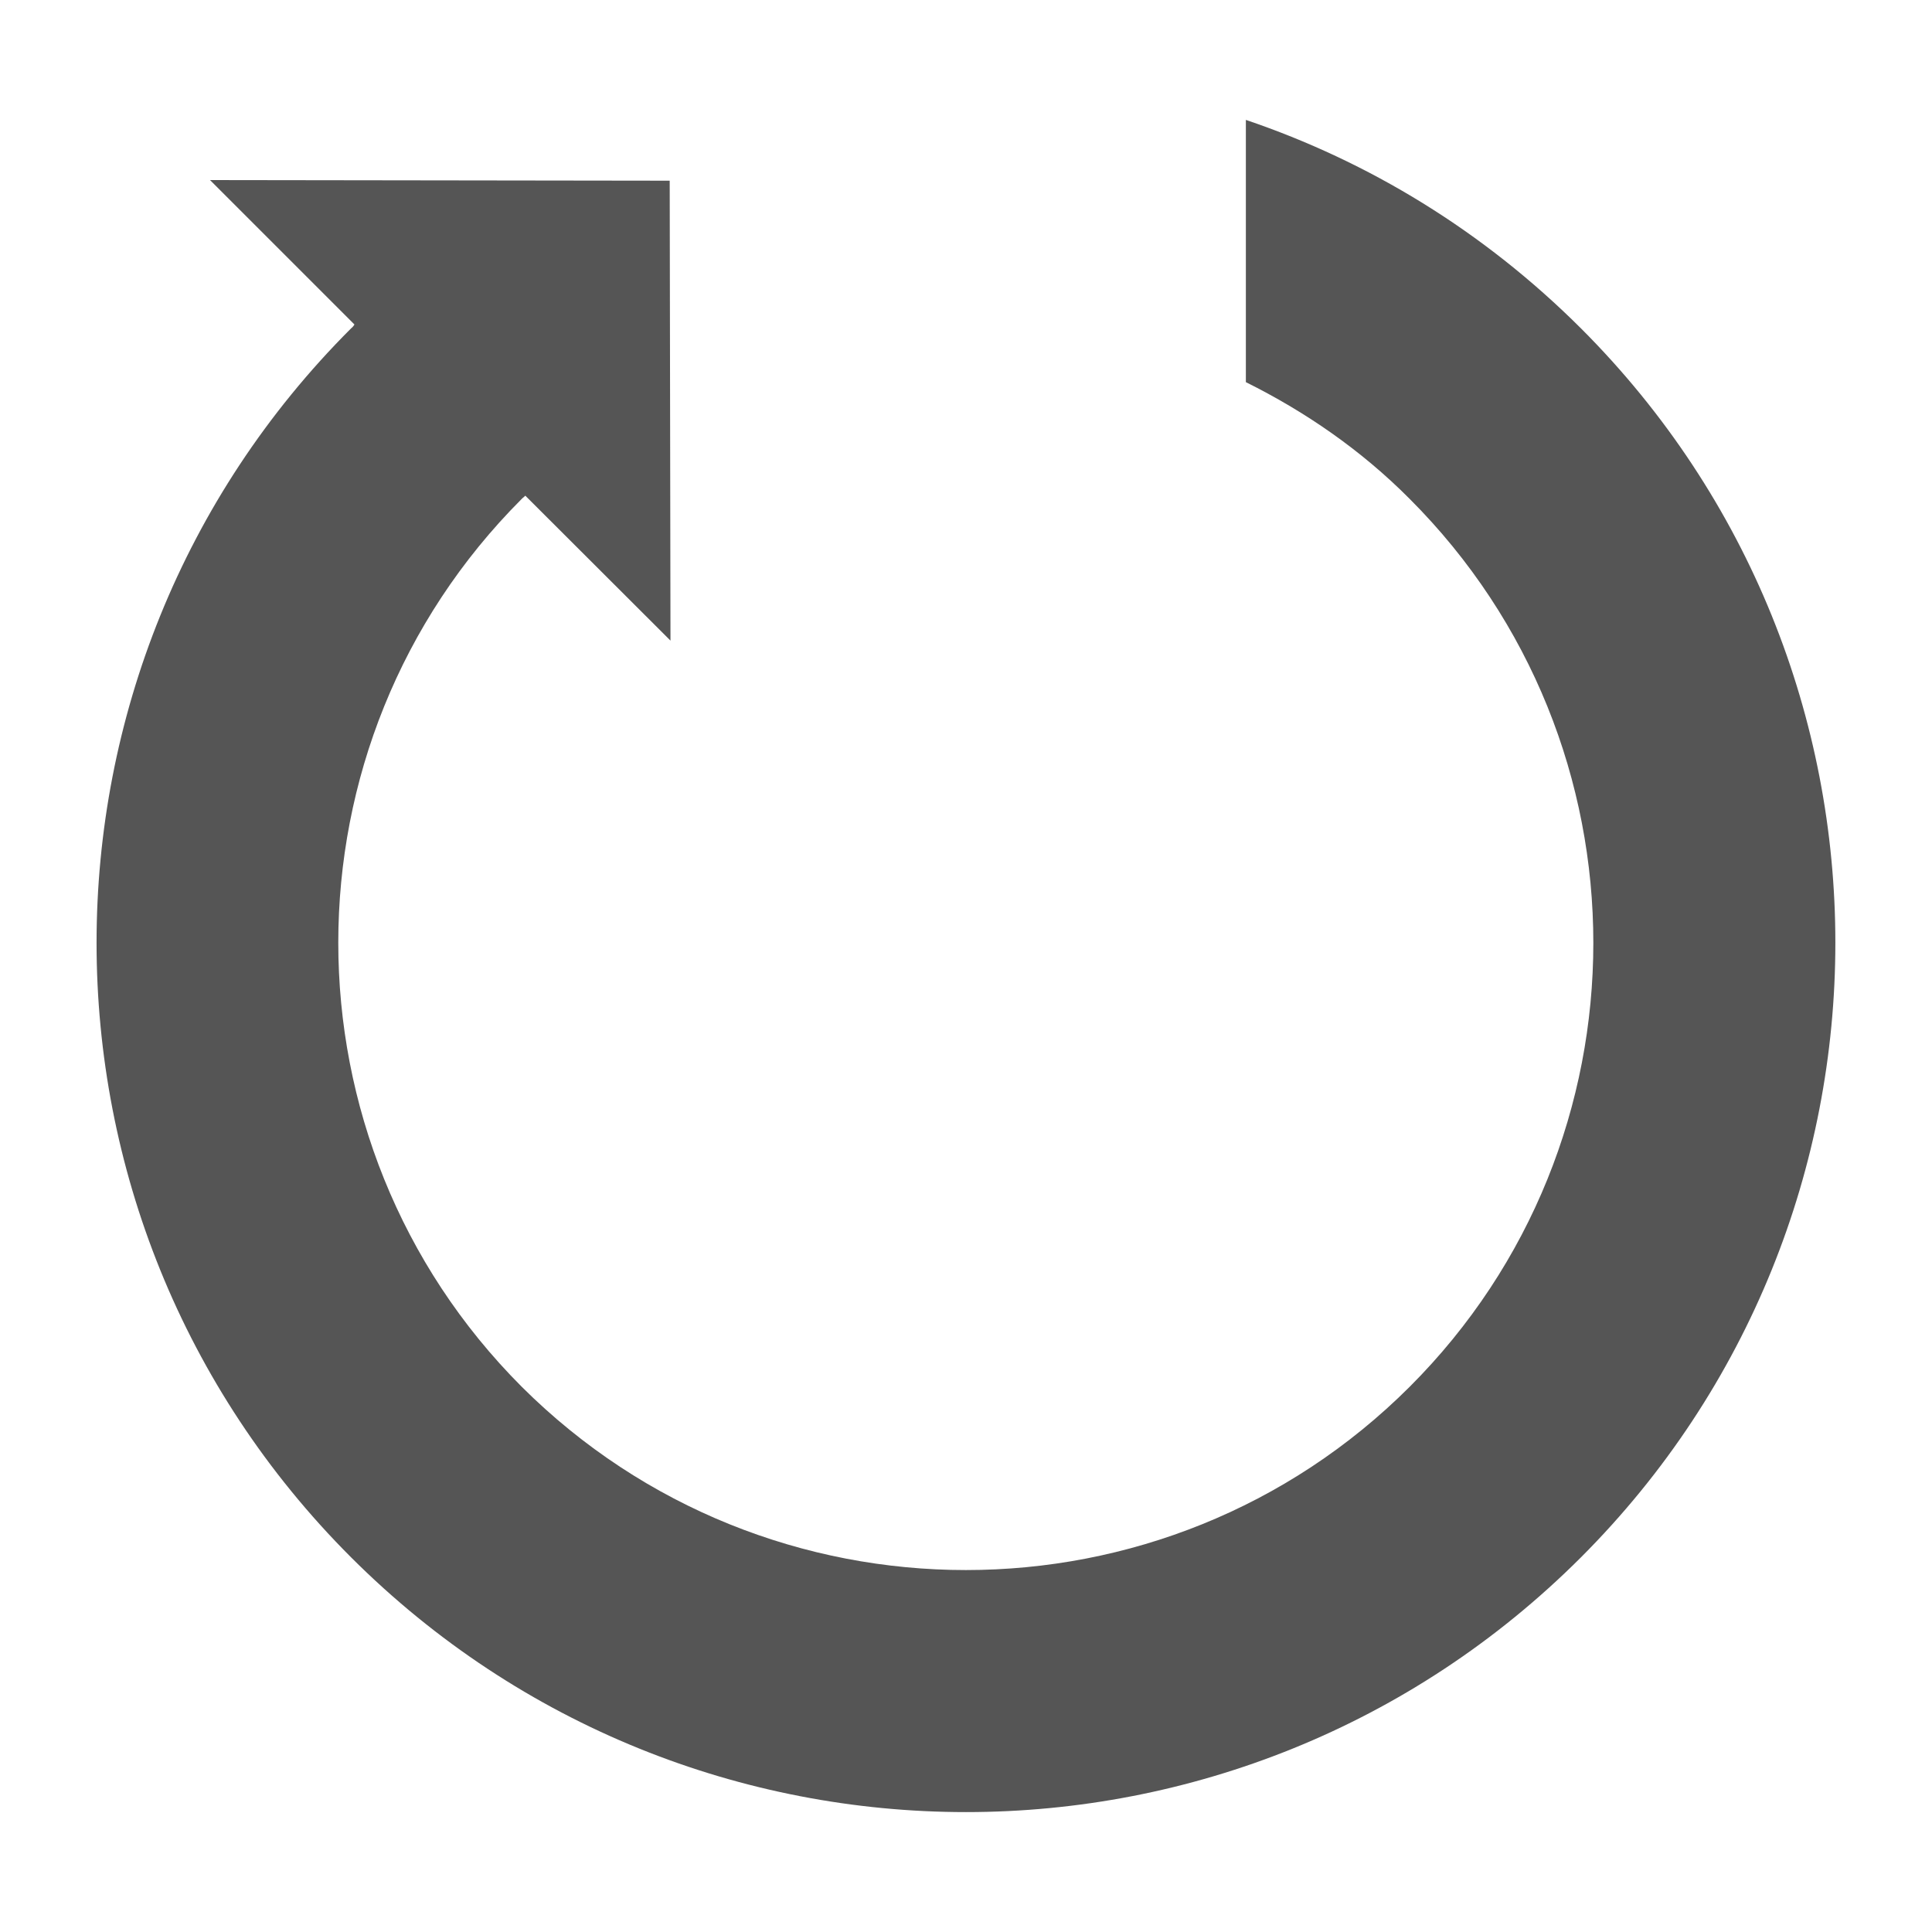 <?xml version="1.0" encoding="utf-8"?>
<!-- Generator: Adobe Illustrator 16.0.0, SVG Export Plug-In . SVG Version: 6.00 Build 0)  -->
<!DOCTYPE svg PUBLIC "-//W3C//DTD SVG 1.1//EN" "http://www.w3.org/Graphics/SVG/1.1/DTD/svg11.dtd">
<svg version="1.1" id="Layer_1" xmlns="http://www.w3.org/2000/svg" xmlns:xlink="http://www.w3.org/1999/xlink" x="0px" y="0px"
	 width="50px" height="50px" viewBox="0 0 50 50" enable-background="new 0 0 50 50" xml:space="preserve">
<path fill="#555555" d="M40.914,8.497c-2.53-2.524-5.498-4.32-8.671-5.394V9.89c1.526,0.759,2.974,1.748,4.239,3.021
	c6.338,6.338,6.338,16.646,0,22.979c-6.332,6.324-16.633,6.324-22.979,0c-6.331-6.342-6.331-16.644,0-22.979
	c0.015-0.02,0.066-0.051,0.088-0.081h0.006l3.755,3.749l-0.02-11.903L5.435,4.66l3.738,3.738C9.151,8.437,9.117,8.476,9.087,8.497
	c-8.784,8.781-8.784,23.028,0,31.808c8.797,8.789,23.031,8.789,31.827,0C49.689,31.525,49.699,17.278,40.914,8.497z"/>
</svg>
